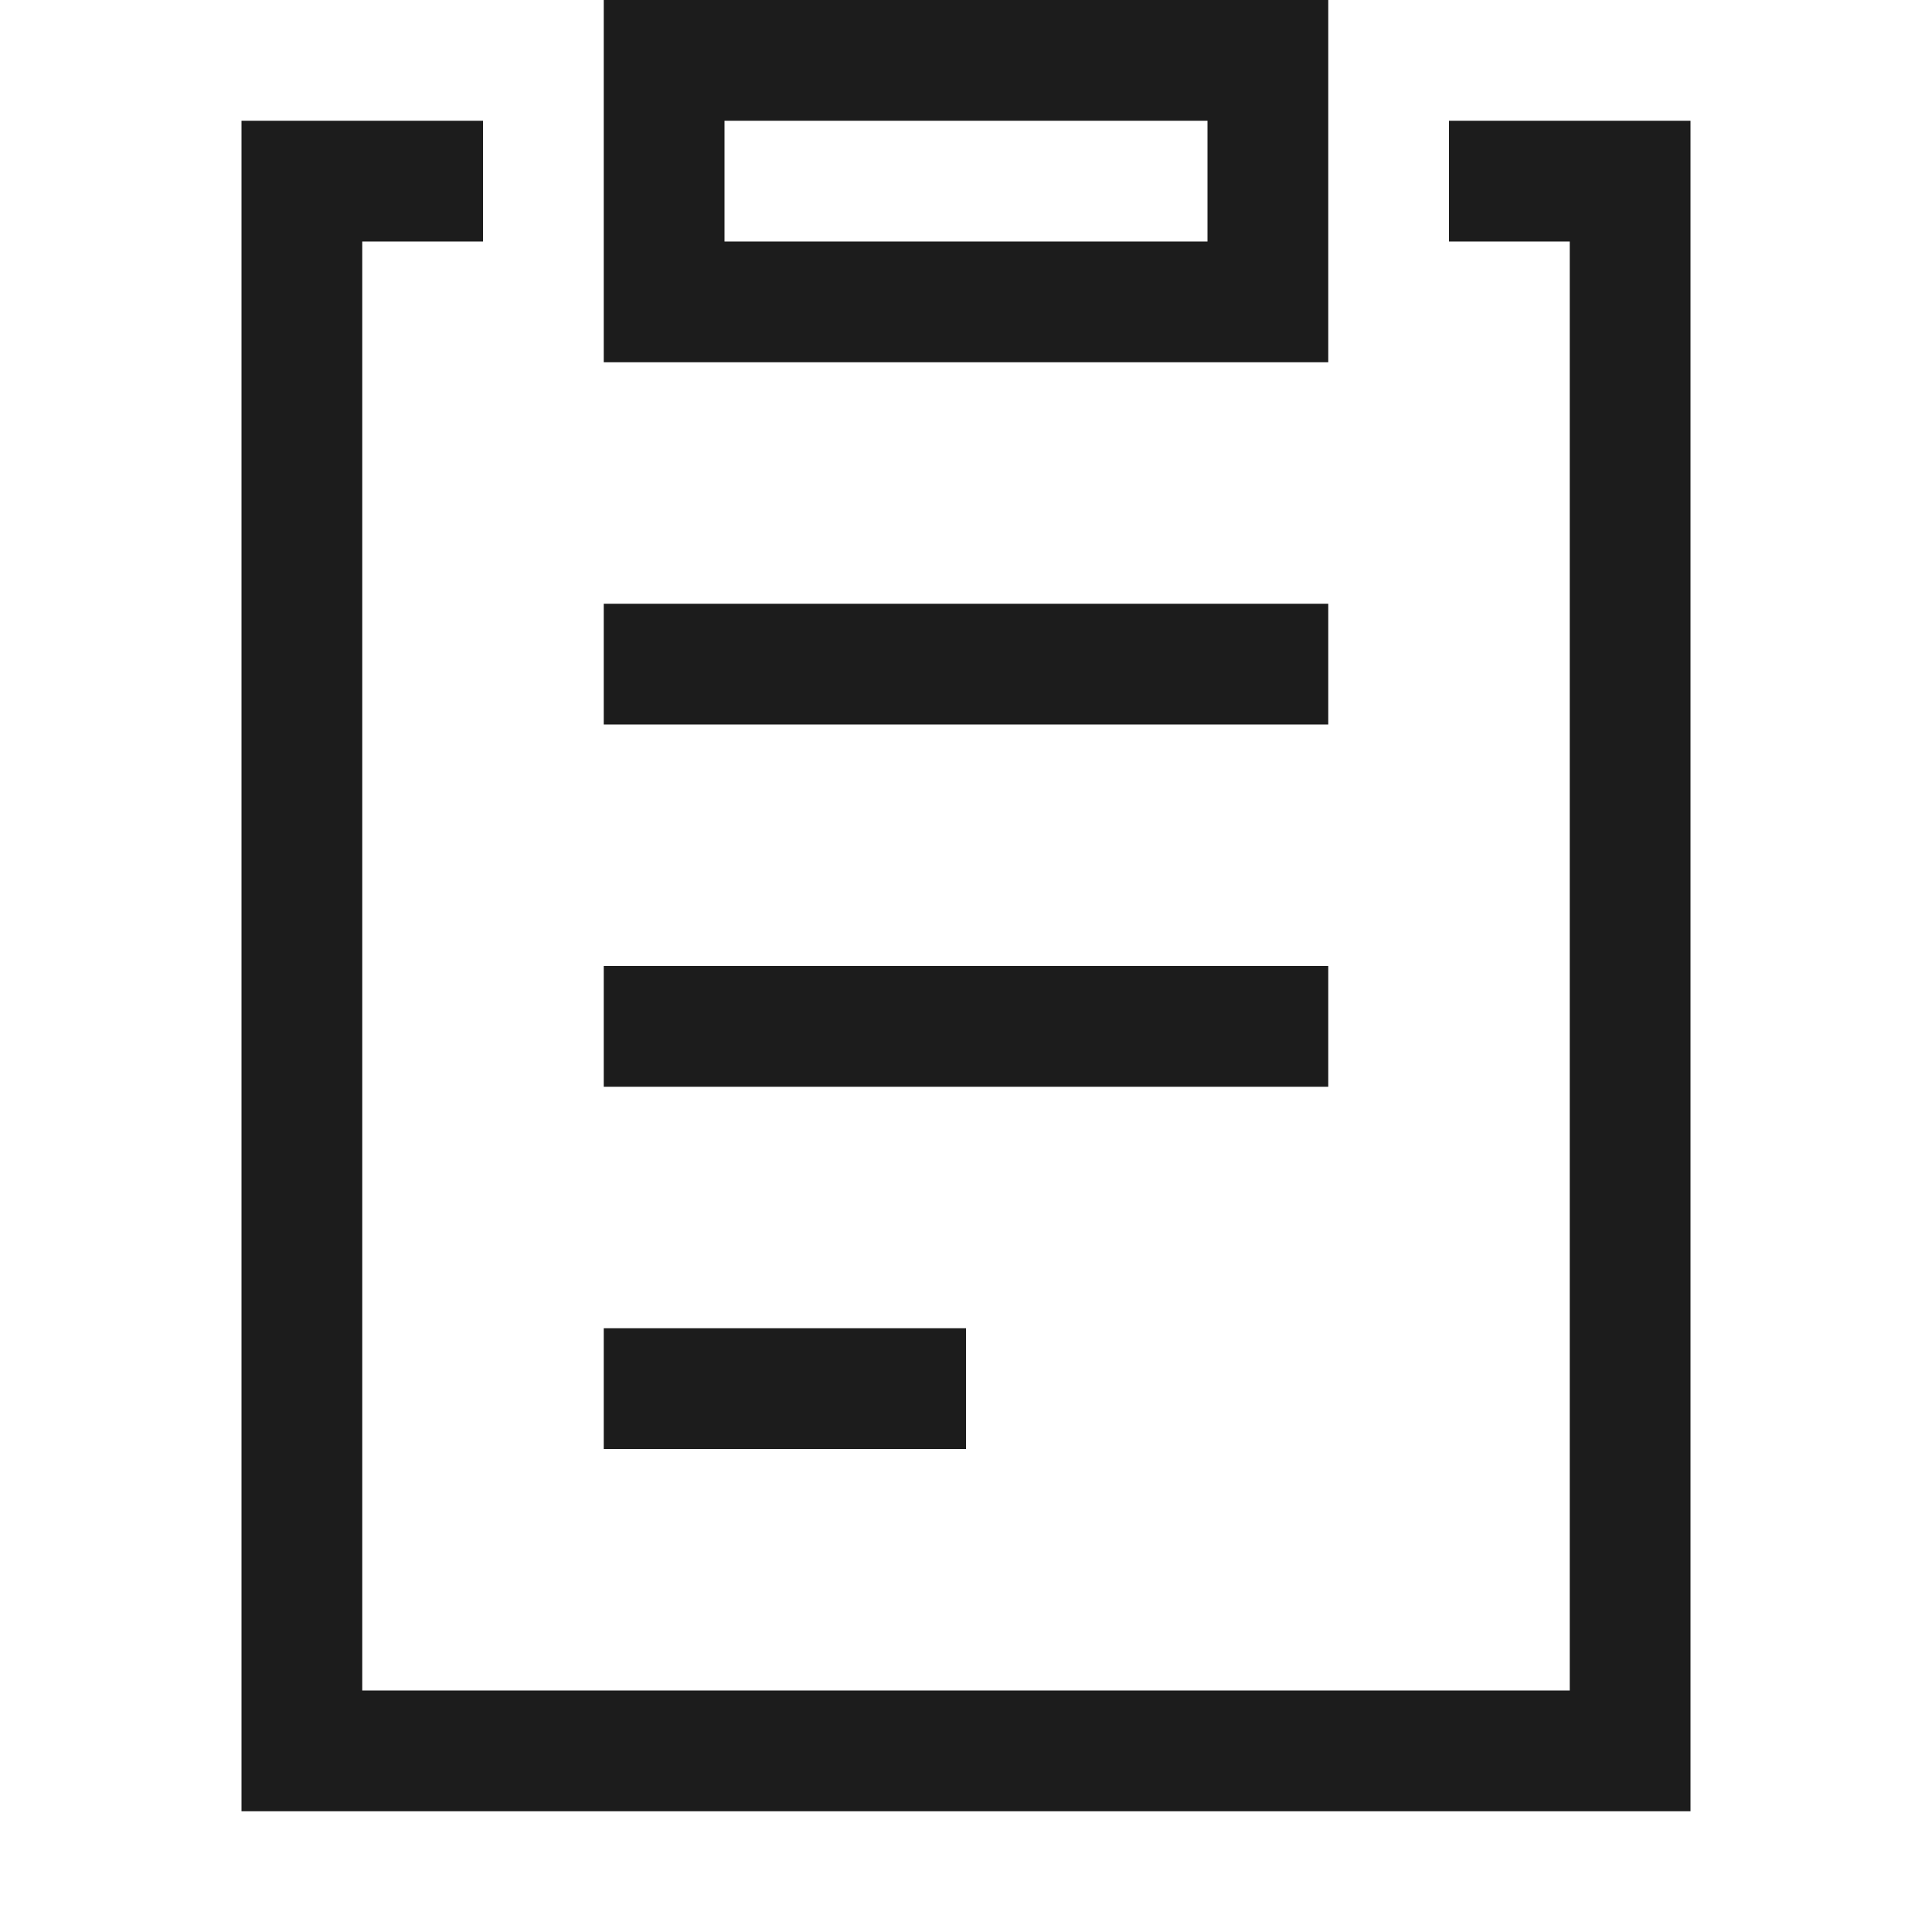 <svg height="16" viewBox="0 0 16 16" width="16" xmlns="http://www.w3.org/2000/svg"><path d="m14 1v14h-12v-14h2v1h-1v12h10v-12h-1v-1zm-3 2h-6v-3h6zm-1-1v-1h-4v1zm1 3h-6v1h6zm0 3h-6v1h6zm-3 3h-3v1h3z" fill="#1c1c1c"/><path d="m0 0h16v16h-16z" fill="none"/></svg>